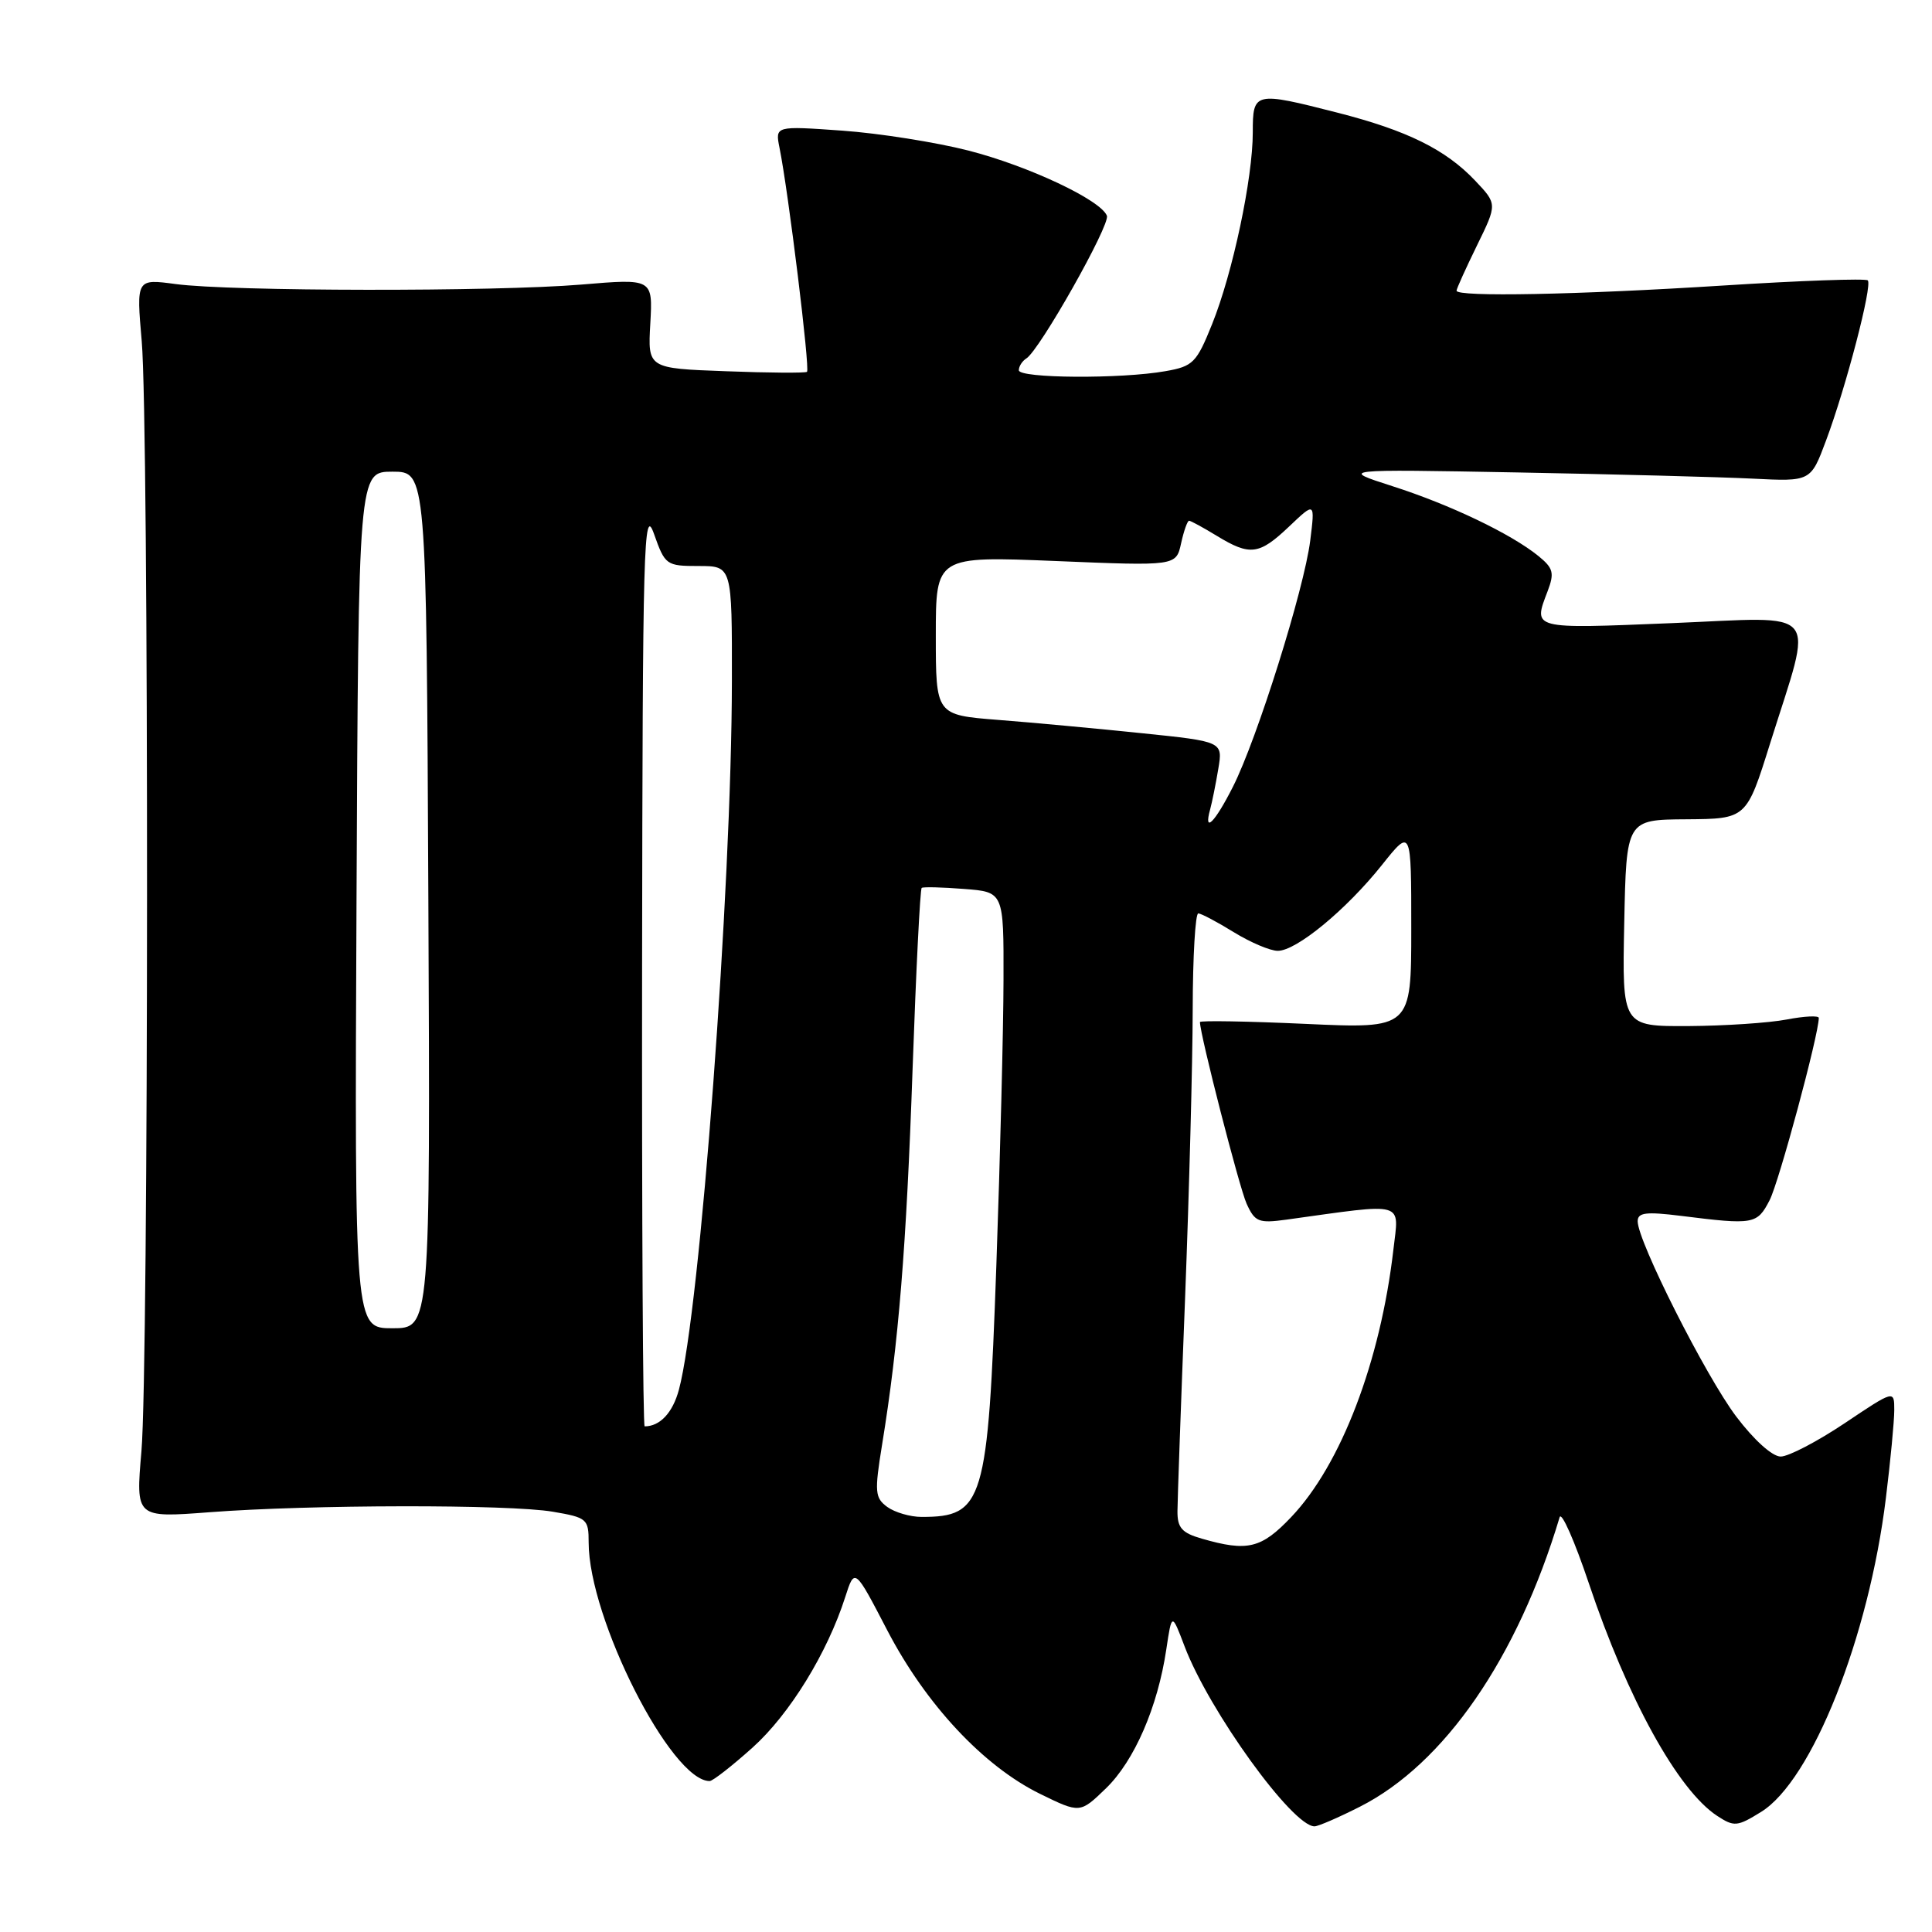 <?xml version="1.0" encoding="UTF-8" standalone="no"?>
<!DOCTYPE svg PUBLIC "-//W3C//DTD SVG 1.1//EN" "http://www.w3.org/Graphics/SVG/1.1/DTD/svg11.dtd" >
<svg xmlns="http://www.w3.org/2000/svg" xmlns:xlink="http://www.w3.org/1999/xlink" version="1.1" viewBox="0 0 256 256">
 <g >
 <path fill="currentColor"
d=" M 180.19 239.40 C 191.39 233.73 201.07 219.69 206.66 201.04 C 206.90 200.24 208.63 204.15 210.51 209.74 C 215.67 225.14 222.33 237.20 227.53 240.61 C 229.78 242.08 230.19 242.05 233.35 240.09 C 240.09 235.93 247.63 216.96 249.89 198.50 C 250.50 193.55 251.00 188.30 251.00 186.84 C 251.00 184.18 251.00 184.18 244.42 188.59 C 240.80 191.01 236.99 193.00 235.95 193.00 C 234.84 193.00 232.42 190.82 230.06 187.70 C 226.02 182.35 217.00 164.48 217.00 161.83 C 217.00 160.67 218.08 160.53 222.75 161.11 C 232.40 162.32 232.82 162.24 234.48 159.04 C 235.73 156.62 240.99 137.11 241.00 134.88 C 241.00 134.55 239.09 134.64 236.75 135.09 C 234.41 135.54 228.55 135.93 223.72 135.96 C 214.94 136.00 214.94 136.00 215.22 122.31 C 215.50 108.61 215.50 108.61 223.46 108.56 C 231.42 108.50 231.42 108.50 234.55 98.50 C 240.31 80.14 241.63 81.75 221.49 82.57 C 202.84 83.33 203.13 83.41 205.07 78.33 C 205.99 75.90 205.82 75.28 203.83 73.66 C 200.21 70.73 192.15 66.87 184.50 64.42 C 177.50 62.17 177.50 62.17 201.00 62.60 C 213.93 62.84 227.97 63.21 232.21 63.42 C 239.93 63.81 239.93 63.81 241.95 58.40 C 244.61 51.30 248.13 37.79 247.49 37.15 C 247.21 36.88 238.55 37.18 228.24 37.84 C 209.02 39.06 193.00 39.37 193.00 38.52 C 193.00 38.26 194.22 35.57 195.70 32.54 C 198.40 27.03 198.40 27.03 195.45 23.92 C 191.54 19.80 186.44 17.29 177.26 14.94 C 166.19 12.11 166.00 12.15 166.00 17.54 C 166.00 23.63 163.35 36.14 160.61 42.95 C 158.55 48.07 158.09 48.54 154.44 49.18 C 148.57 50.23 135.00 50.14 135.00 49.06 C 135.00 48.54 135.45 47.84 135.99 47.50 C 137.74 46.43 147.13 29.79 146.67 28.59 C 145.87 26.51 136.28 21.99 128.32 19.95 C 124.02 18.85 116.50 17.66 111.60 17.31 C 102.71 16.68 102.71 16.68 103.29 19.59 C 104.46 25.36 107.36 48.97 106.93 49.27 C 106.70 49.44 101.85 49.41 96.17 49.19 C 85.83 48.81 85.83 48.81 86.17 42.86 C 86.50 36.91 86.50 36.91 77.00 37.71 C 65.58 38.66 30.59 38.62 23.28 37.64 C 18.06 36.94 18.06 36.94 18.78 45.22 C 19.74 56.26 19.71 181.10 18.74 192.31 C 17.98 201.12 17.98 201.12 27.74 200.38 C 41.05 199.36 67.44 199.32 73.25 200.31 C 77.78 201.08 78.00 201.27 78.00 204.38 C 78.00 214.44 88.93 236.00 94.03 236.00 C 94.44 236.00 97.00 234.00 99.72 231.56 C 104.63 227.15 109.63 219.02 112.00 211.61 C 113.25 207.72 113.25 207.72 117.57 216.03 C 122.69 225.86 130.31 234.01 137.80 237.69 C 143.11 240.29 143.11 240.29 146.56 236.95 C 150.31 233.31 153.40 226.20 154.54 218.56 C 155.27 213.69 155.27 213.69 156.97 218.17 C 160.22 226.71 171.25 242.00 174.18 242.00 C 174.67 242.00 177.37 240.83 180.19 239.40 Z  M 159.25 203.88 C 156.60 203.12 156.00 202.44 156.02 200.22 C 156.03 198.72 156.48 186.03 157.03 172.00 C 157.57 157.97 158.03 140.76 158.04 133.75 C 158.05 126.74 158.39 121.01 158.78 121.03 C 159.18 121.05 161.30 122.17 163.50 123.53 C 165.70 124.88 168.31 125.99 169.31 125.99 C 171.77 126.00 178.38 120.55 183.11 114.62 C 187.00 109.74 187.00 109.74 187.00 123.02 C 187.00 136.31 187.00 136.31 173.00 135.67 C 165.30 135.32 159.00 135.21 159.00 135.43 C 159.00 137.07 164.22 157.38 165.18 159.49 C 166.28 161.92 166.78 162.11 170.45 161.61 C 186.46 159.39 185.38 159.08 184.63 165.60 C 182.91 180.42 177.69 194.09 171.09 201.02 C 167.13 205.19 165.31 205.63 159.25 203.88 Z  M 117.57 199.68 C 115.93 198.47 115.86 197.72 116.88 191.43 C 119.07 178.00 120.10 165.25 120.92 141.71 C 121.38 128.62 121.92 117.79 122.13 117.65 C 122.33 117.50 124.86 117.56 127.75 117.79 C 133.00 118.19 133.00 118.19 132.97 129.85 C 132.96 136.26 132.53 153.30 132.02 167.72 C 130.90 199.11 130.34 201.00 122.11 201.00 C 120.61 201.00 118.57 200.40 117.57 199.68 Z  M 85.08 127.75 C 85.15 71.95 85.29 66.88 86.66 70.75 C 88.12 74.88 88.29 75.00 92.58 75.00 C 97.00 75.00 97.00 75.00 96.98 90.25 C 96.95 117.75 92.76 173.75 89.96 184.14 C 89.14 187.20 87.45 189.00 85.42 189.00 C 85.19 189.00 85.04 161.44 85.08 127.75 Z  M 47.24 119.25 C 47.50 62.50 47.50 62.50 52.00 62.50 C 56.50 62.50 56.50 62.50 56.76 119.25 C 57.02 176.00 57.02 176.00 52.00 176.00 C 46.98 176.00 46.98 176.00 47.24 119.25 Z  M 160.35 107.25 C 160.61 106.29 161.10 103.87 161.43 101.88 C 162.04 98.26 162.04 98.26 151.27 97.15 C 145.35 96.54 136.79 95.74 132.25 95.39 C 124.00 94.74 124.00 94.74 124.00 84.21 C 124.00 73.69 124.00 73.69 139.92 74.34 C 155.84 75.00 155.84 75.00 156.50 72.00 C 156.86 70.35 157.34 69.00 157.56 69.00 C 157.77 69.00 159.43 69.90 161.23 71.00 C 165.65 73.69 166.84 73.54 170.83 69.75 C 174.25 66.50 174.25 66.50 173.61 71.65 C 172.79 78.11 166.57 97.93 163.37 104.25 C 160.96 109.02 159.45 110.51 160.35 107.25 Z "/>
</g>
</svg>